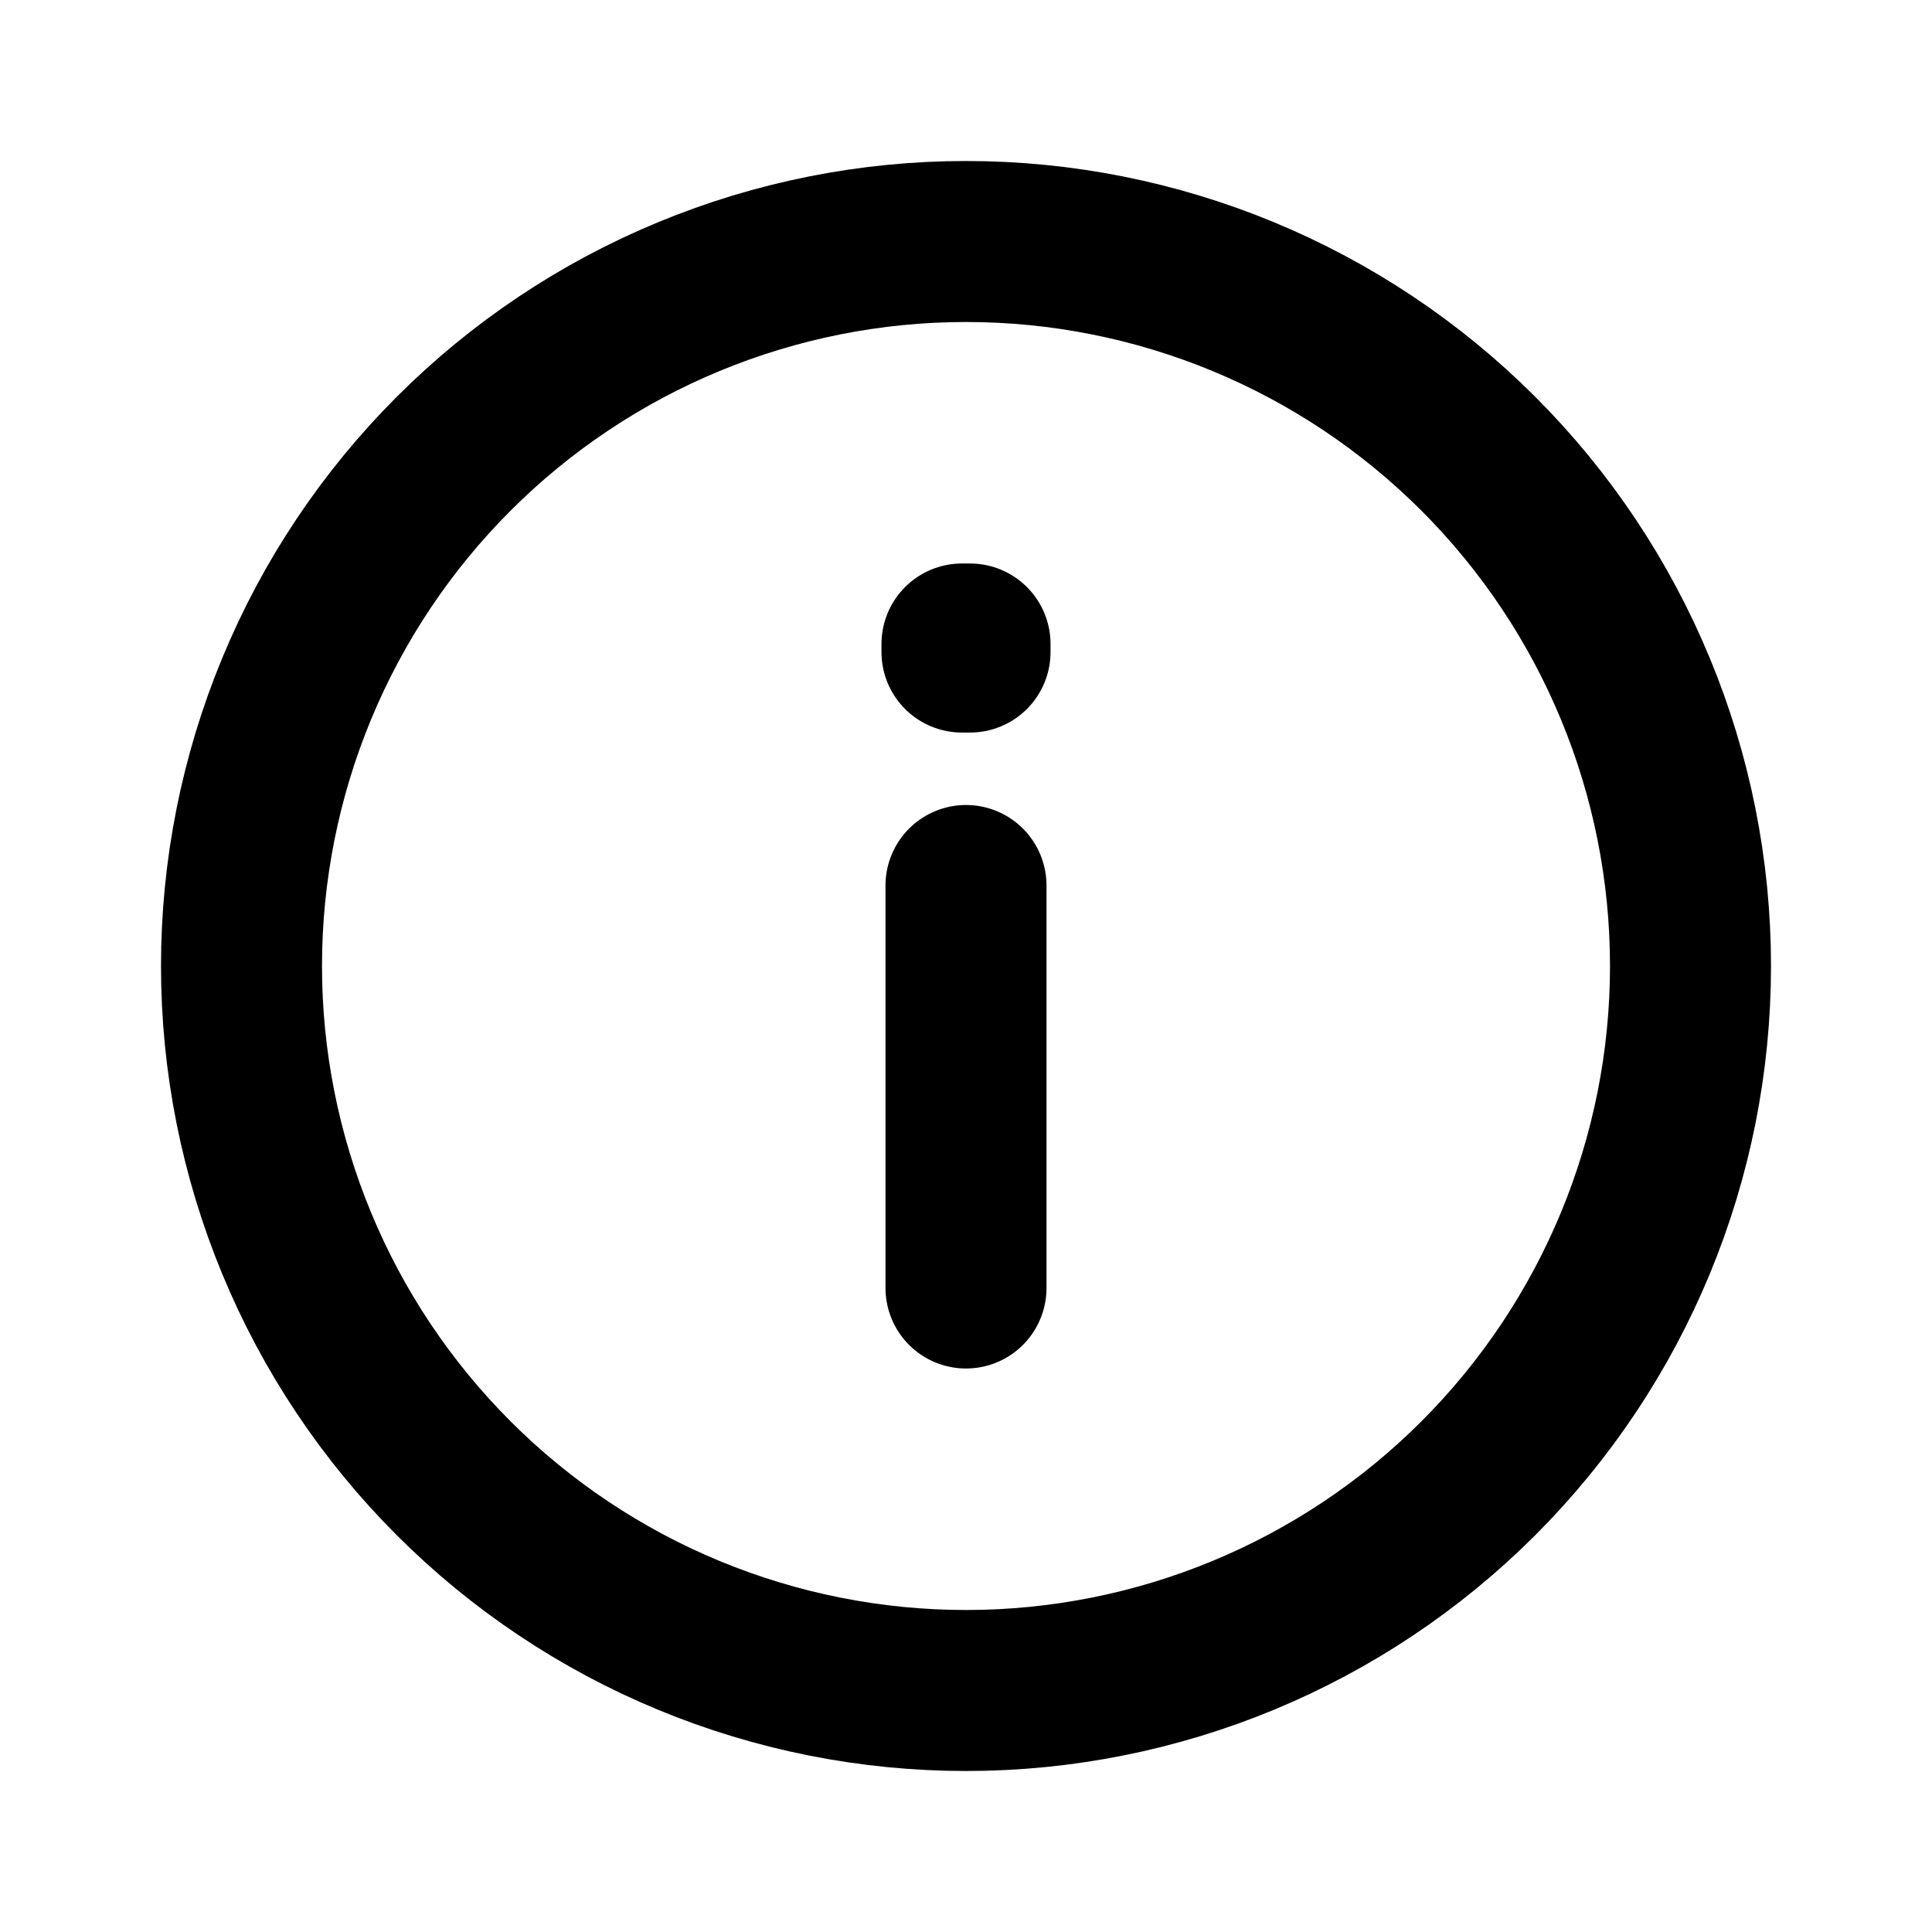 <svg width="24" height="24" viewBox="0 0 24 24" fill="none" xmlns="http://www.w3.org/2000/svg">
<g id="ci:info">
<path id="Vector" d="M12 11V16M12 21C10.818 21 9.648 20.767 8.556 20.315C7.464 19.863 6.472 19.2 5.636 18.364C4.8 17.528 4.137 16.536 3.685 15.444C3.233 14.352 3 13.182 3 12C3 10.818 3.233 9.648 3.685 8.556C4.137 7.464 4.8 6.472 5.636 5.636C6.472 4.8 7.464 4.137 8.556 3.685C9.648 3.233 10.818 3 12 3C14.387 3 16.676 3.948 18.364 5.636C20.052 7.324 21 9.613 21 12C21 14.387 20.052 16.676 18.364 18.364C16.676 20.052 14.387 21 12 21ZM12.05 8V8.1H11.95V8H12.05Z" stroke="black" stroke-width="2" stroke-linecap="round" stroke-linejoin="round"/>
</g>
</svg>
